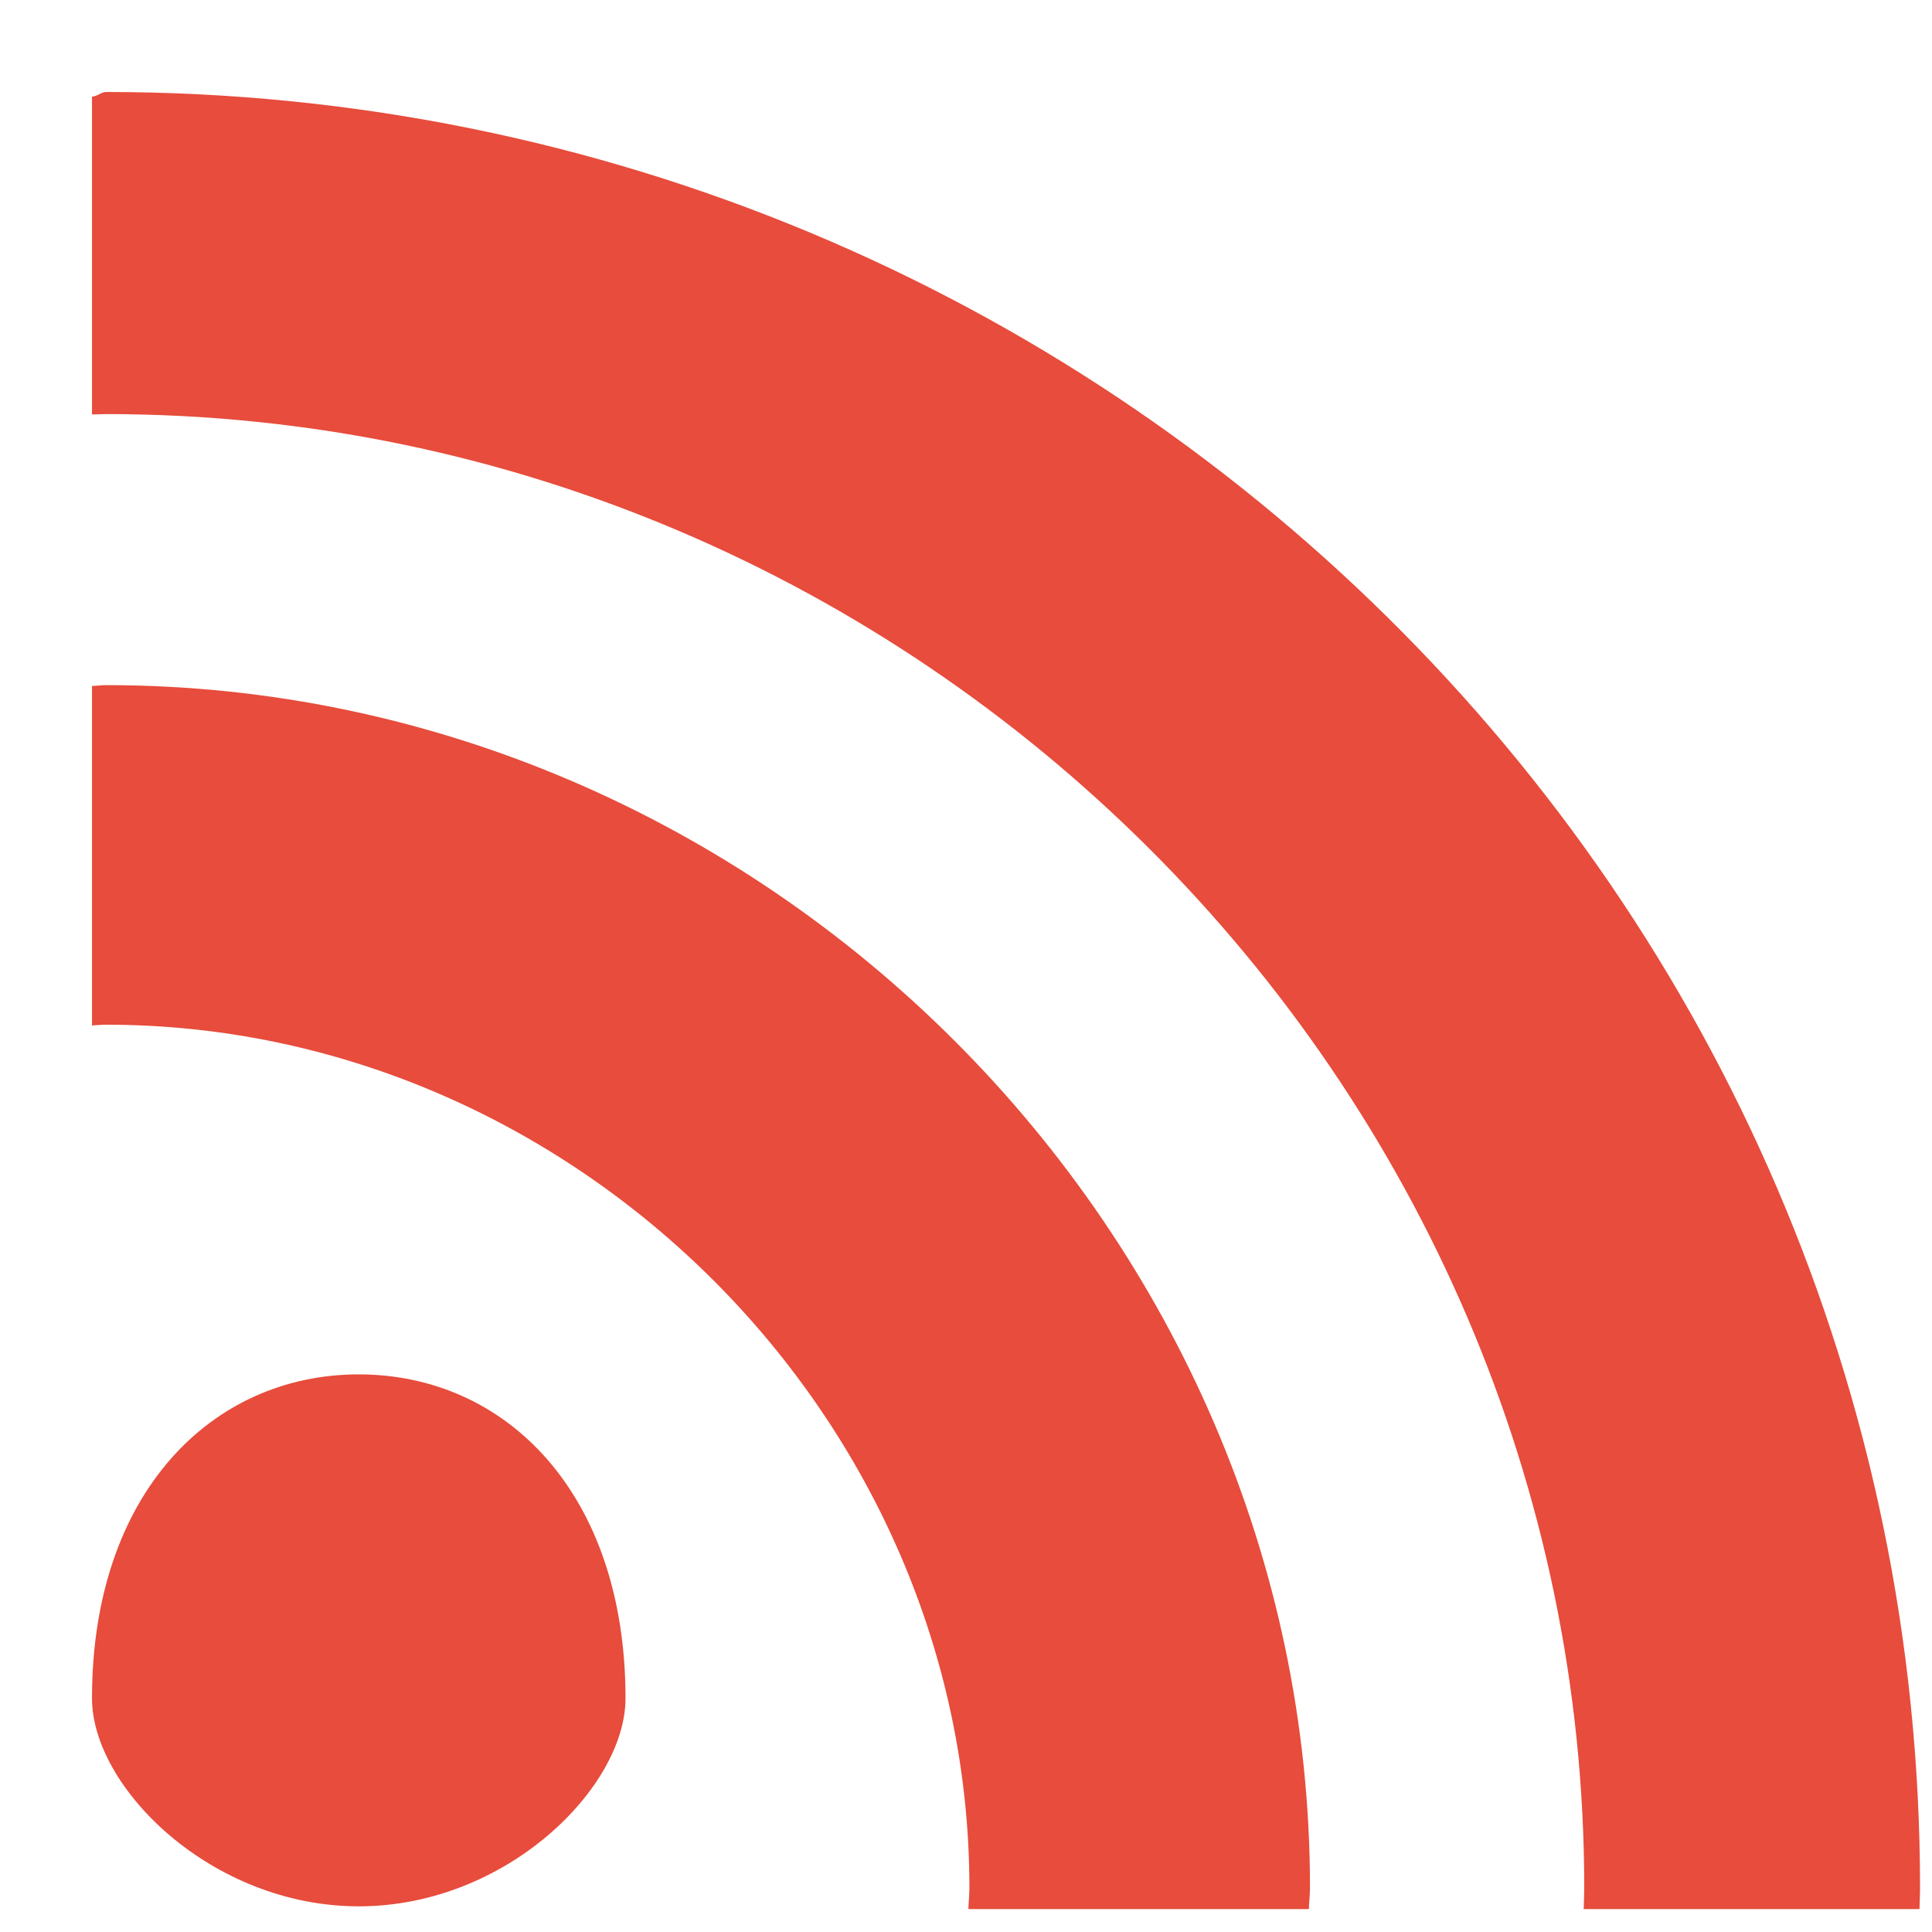 <svg width="21" height="21" viewBox="0 0 21 21" fill="none" xmlns="http://www.w3.org/2000/svg">
<path fill-rule="evenodd" clip-rule="evenodd" d="M20.864 20.751H17.214C17.216 20.672 17.22 20.597 17.22 20.519C17.22 11.744 9.956 4.501 1.153 4.501C1.103 4.501 1.051 4.505 1 4.505V1.05C1.051 1.05 1.103 1 1.153 1C11.997 1 20.87 9.709 20.87 20.519C20.87 20.597 20.865 20.672 20.864 20.751ZM3.9 14.939C5.502 14.939 6.799 16.235 6.799 18.46C6.799 19.43 5.502 20.721 3.9 20.721C2.299 20.721 1 19.43 1 18.46C1 16.235 2.299 14.939 3.9 14.939ZM1.153 11.138C1.103 11.138 1.051 11.144 1 11.146V7.456C1.051 7.455 1.103 7.447 1.153 7.447C8.297 7.447 14.239 13.397 14.239 20.519C14.239 20.598 14.229 20.672 14.227 20.751H10.526C10.528 20.672 10.537 20.598 10.537 20.519C10.537 15.432 6.257 11.138 1.153 11.138Z" fill="#E74C3C"/>
</svg>
